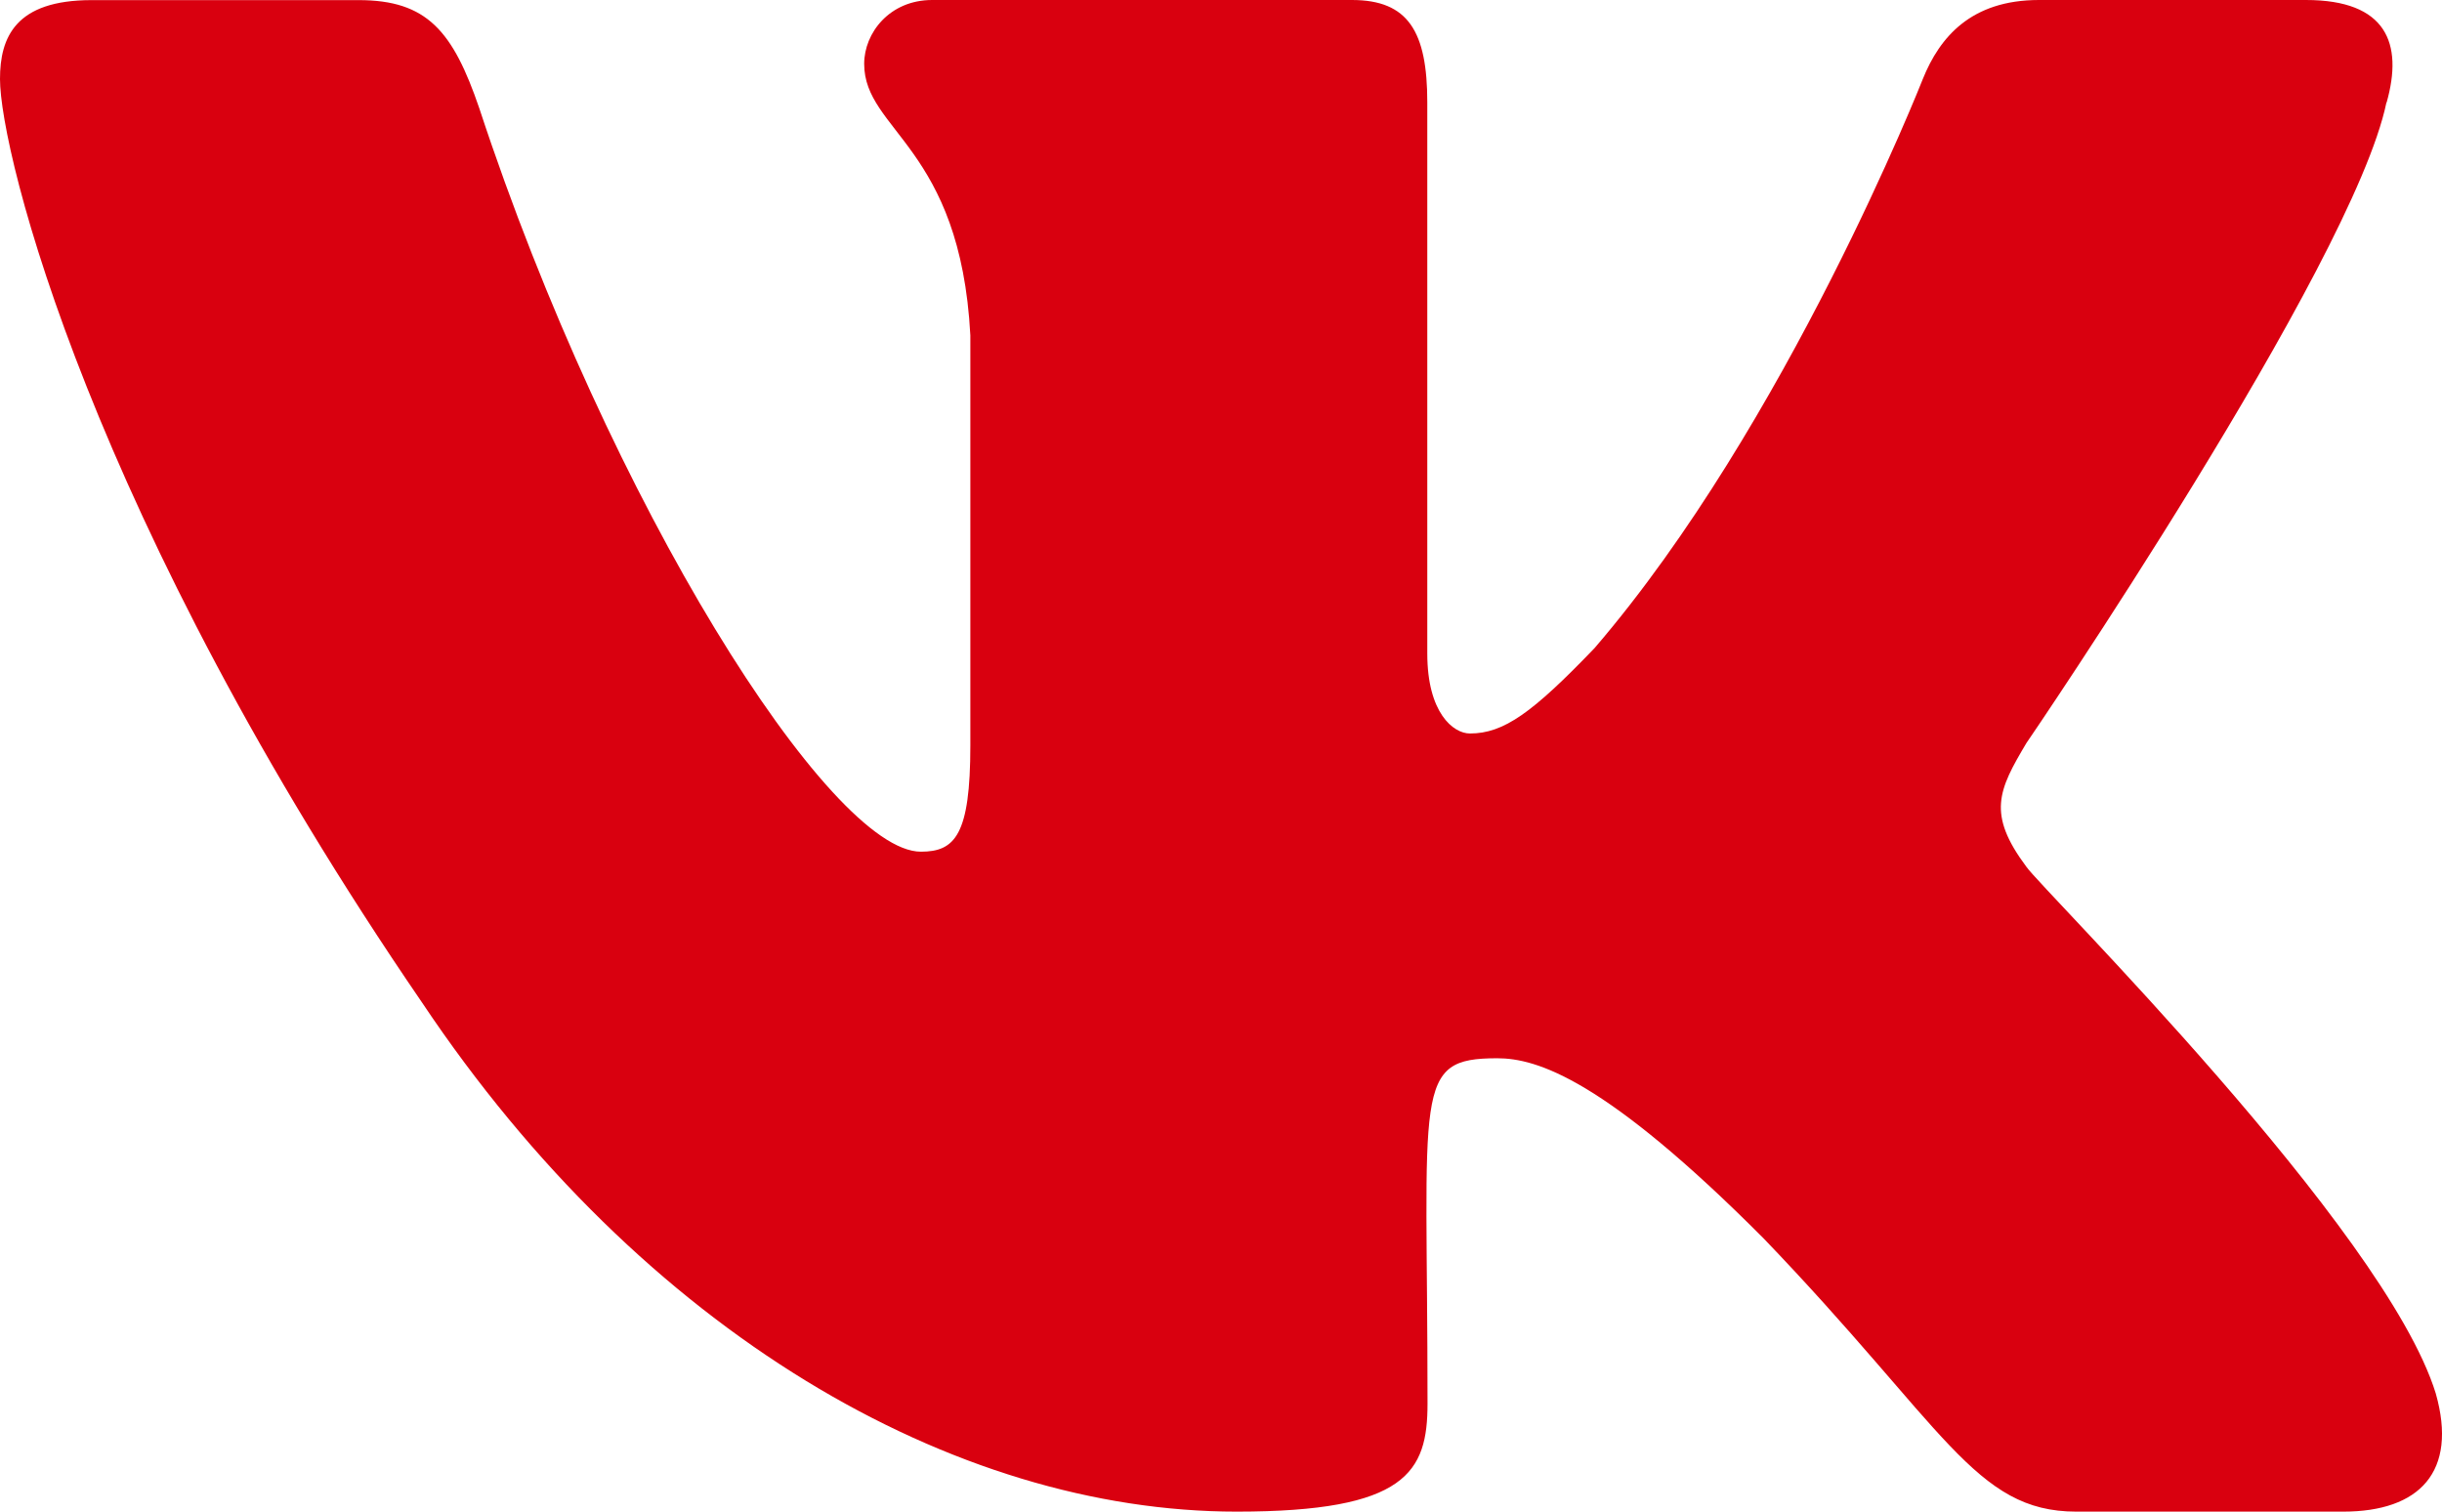 <svg width="42" height="26" viewBox="0 0 42 26" fill="none" xmlns="http://www.w3.org/2000/svg">
<path d="M34.852 14.909C34.173 13.999 34.368 13.594 34.852 12.781C34.861 12.772 40.467 4.552 41.044 1.764L41.048 1.762C41.335 0.747 41.048 0 39.66 0H35.068C33.899 0 33.36 0.641 33.071 1.358C33.071 1.358 30.733 7.297 27.425 11.147C26.358 12.259 25.864 12.616 25.281 12.616C24.994 12.616 24.548 12.259 24.548 11.243V1.762C24.548 0.544 24.221 0 23.253 0H16.032C15.299 0 14.863 0.568 14.863 1.098C14.863 2.253 16.517 2.518 16.689 5.768V12.82C16.689 14.365 16.424 14.649 15.838 14.649C14.277 14.649 10.488 8.686 8.243 1.861C7.79 0.537 7.347 0.002 6.169 0.002H1.575C0.264 0.002 0 0.643 0 1.359C0 2.626 1.561 8.924 7.259 17.244C11.057 22.923 16.405 26 21.27 26C24.195 26 24.552 25.317 24.552 24.141C24.552 18.714 24.287 18.202 25.752 18.202C26.431 18.202 27.6 18.558 30.33 21.298C33.451 24.546 33.963 26 35.71 26H40.302C41.611 26 42.275 25.317 41.893 23.968C41.02 21.132 35.118 15.299 34.852 14.909Z" fill="#D9000F"/>
</svg>
